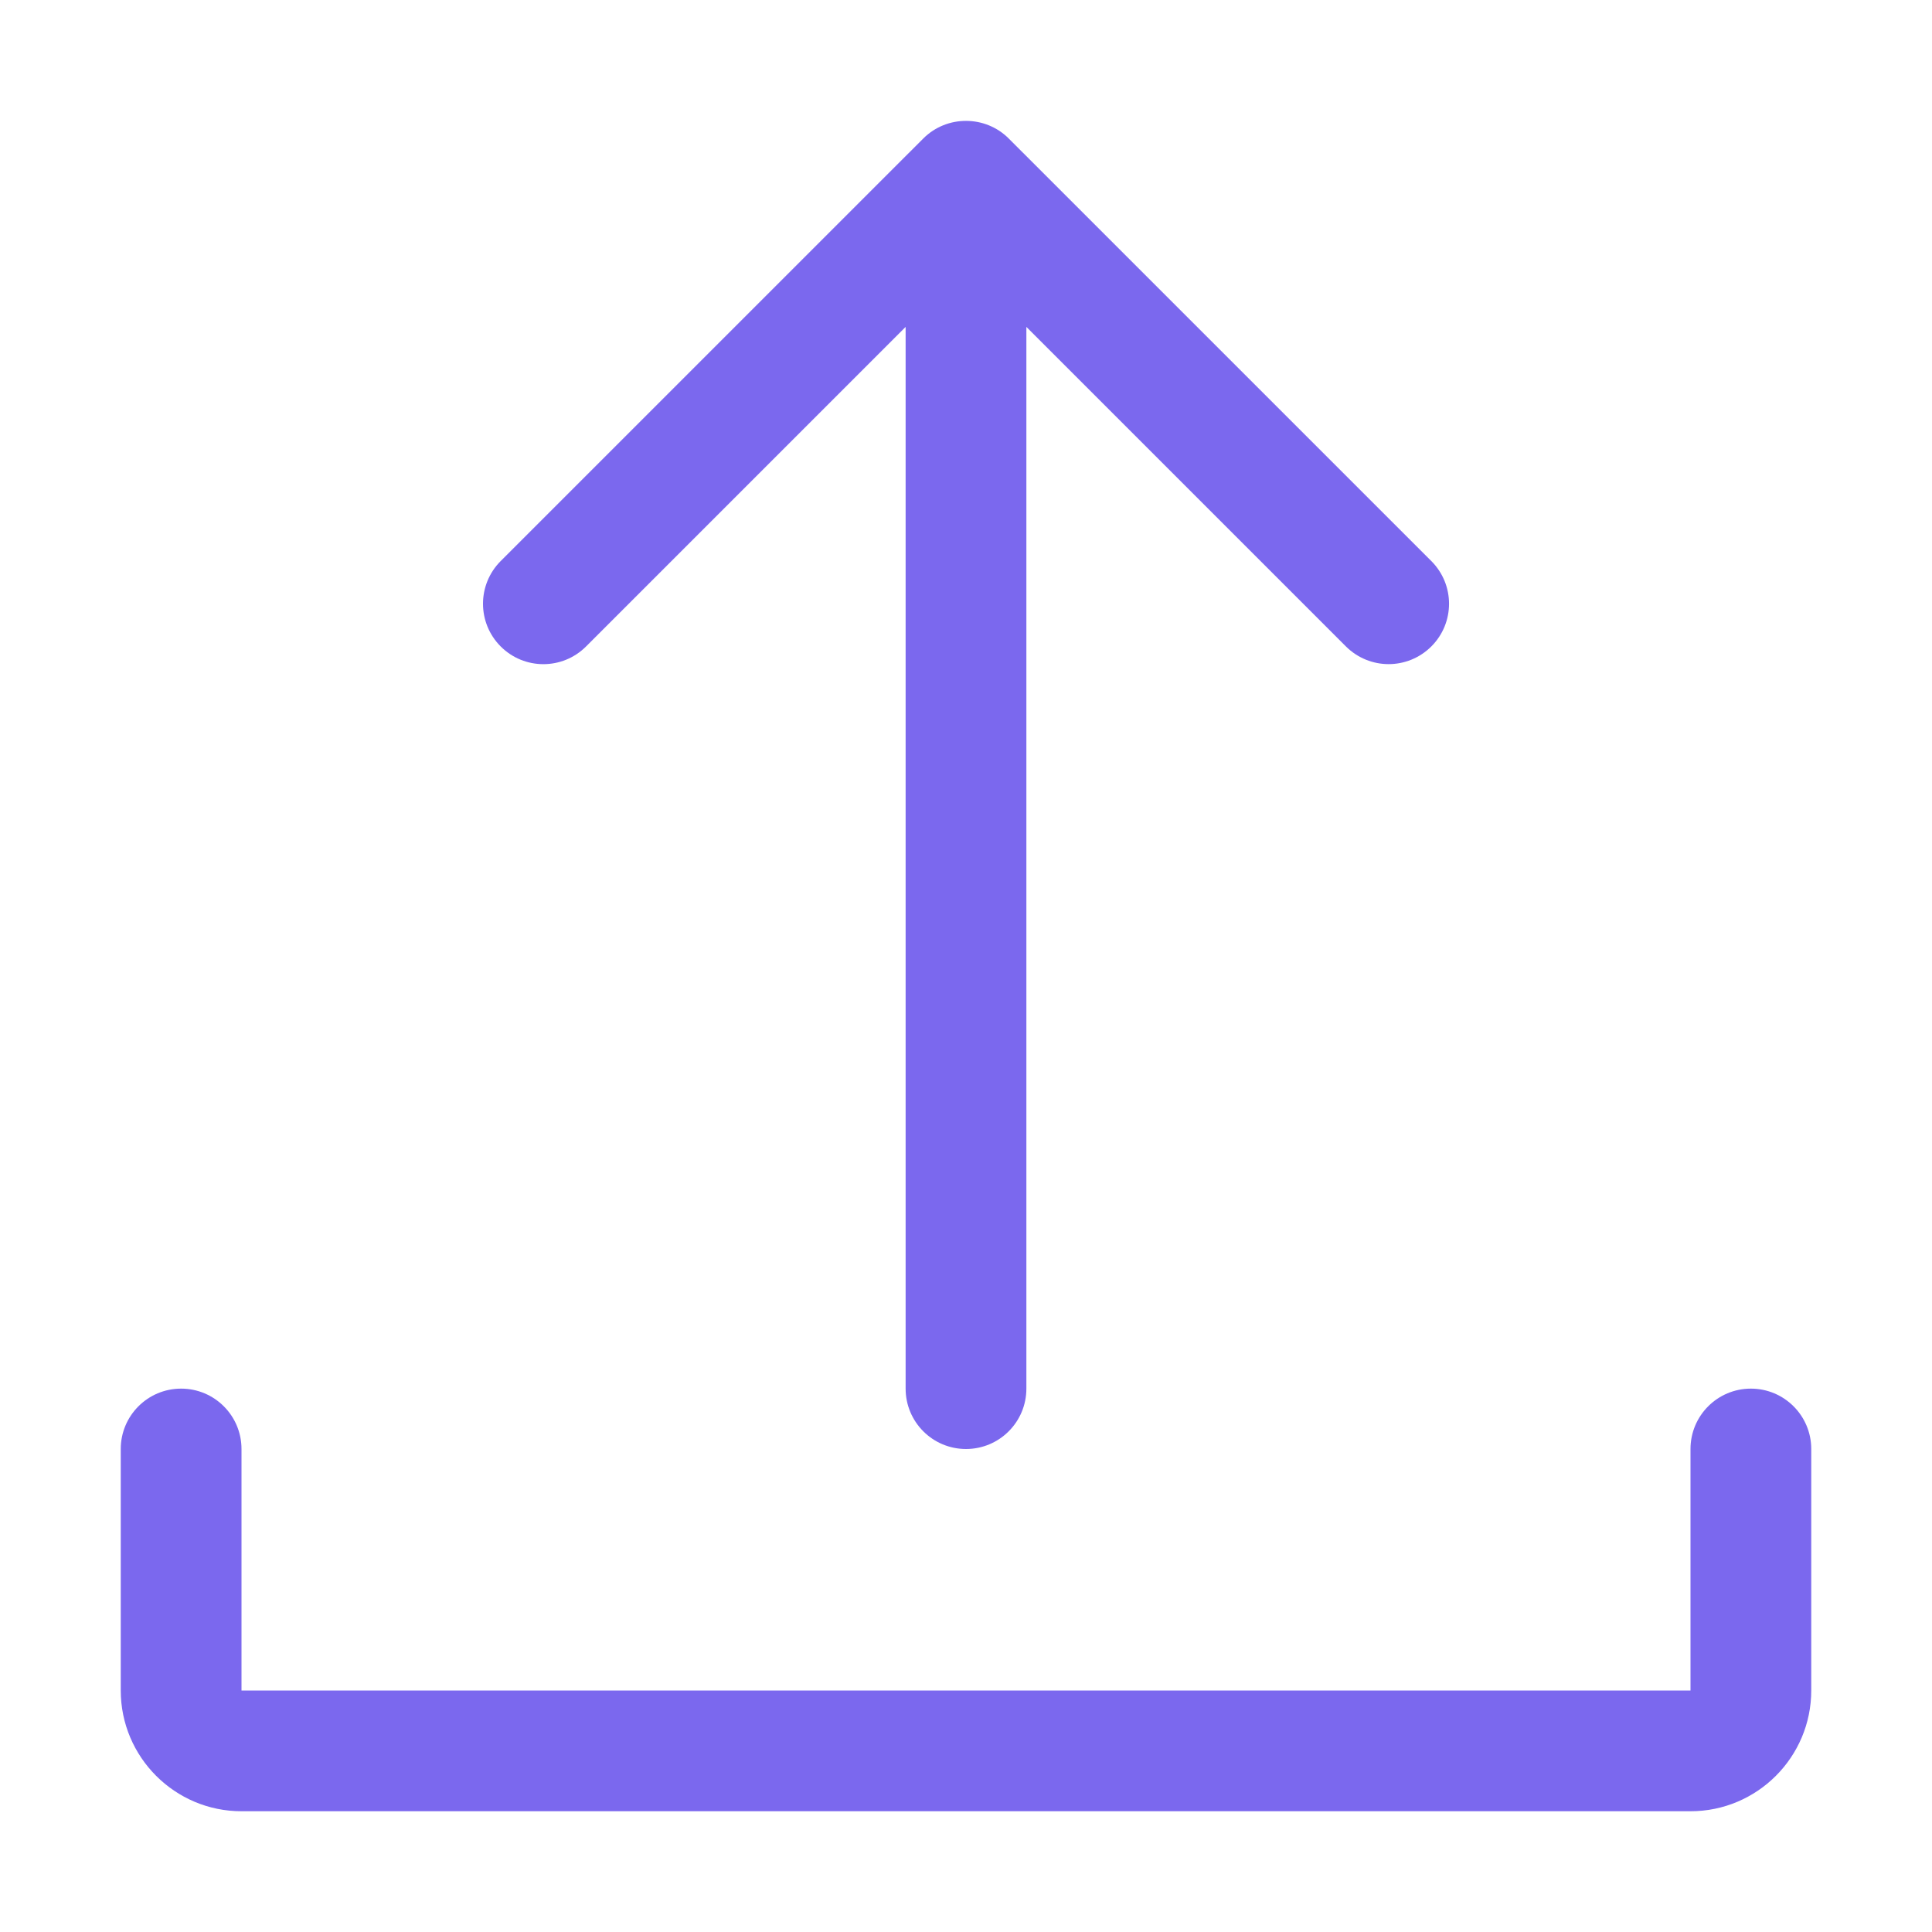 <svg width="16" height="16" viewBox="0 0 40 40" fill="none" xmlns="http://www.w3.org/2000/svg">
    <path
        d="M37.5 30V35C37.5 36.379 36.379 37.5 35 37.5H5C3.621 37.5 2.5 36.379 2.5 35V30C2.5 29.31 3.059 28.75 3.75 28.75C4.441 28.75 5 29.31 5 30V35H35V30C35 29.31 35.559 28.75 36.25 28.75C36.941 28.75 37.5 29.31 37.5 30Z"
        fill="#7B68EE" />
    <path
        d="M10.366 13.384C9.878 12.895 9.878 12.105 10.366 11.616L19.115 2.868C19.604 2.378 20.403 2.384 20.885 2.868L29.634 11.616C30.123 12.105 30.123 12.895 29.634 13.384C29.39 13.627 29.07 13.75 28.75 13.75C28.43 13.75 28.11 13.627 27.866 13.384L21.25 6.768V28.75C21.25 29.44 20.691 30 20 30C19.309 30 18.75 29.44 18.75 28.75V6.768L12.134 13.384C11.645 13.873 10.855 13.873 10.366 13.384Z"
        fill="#7B68EE" />
</svg>